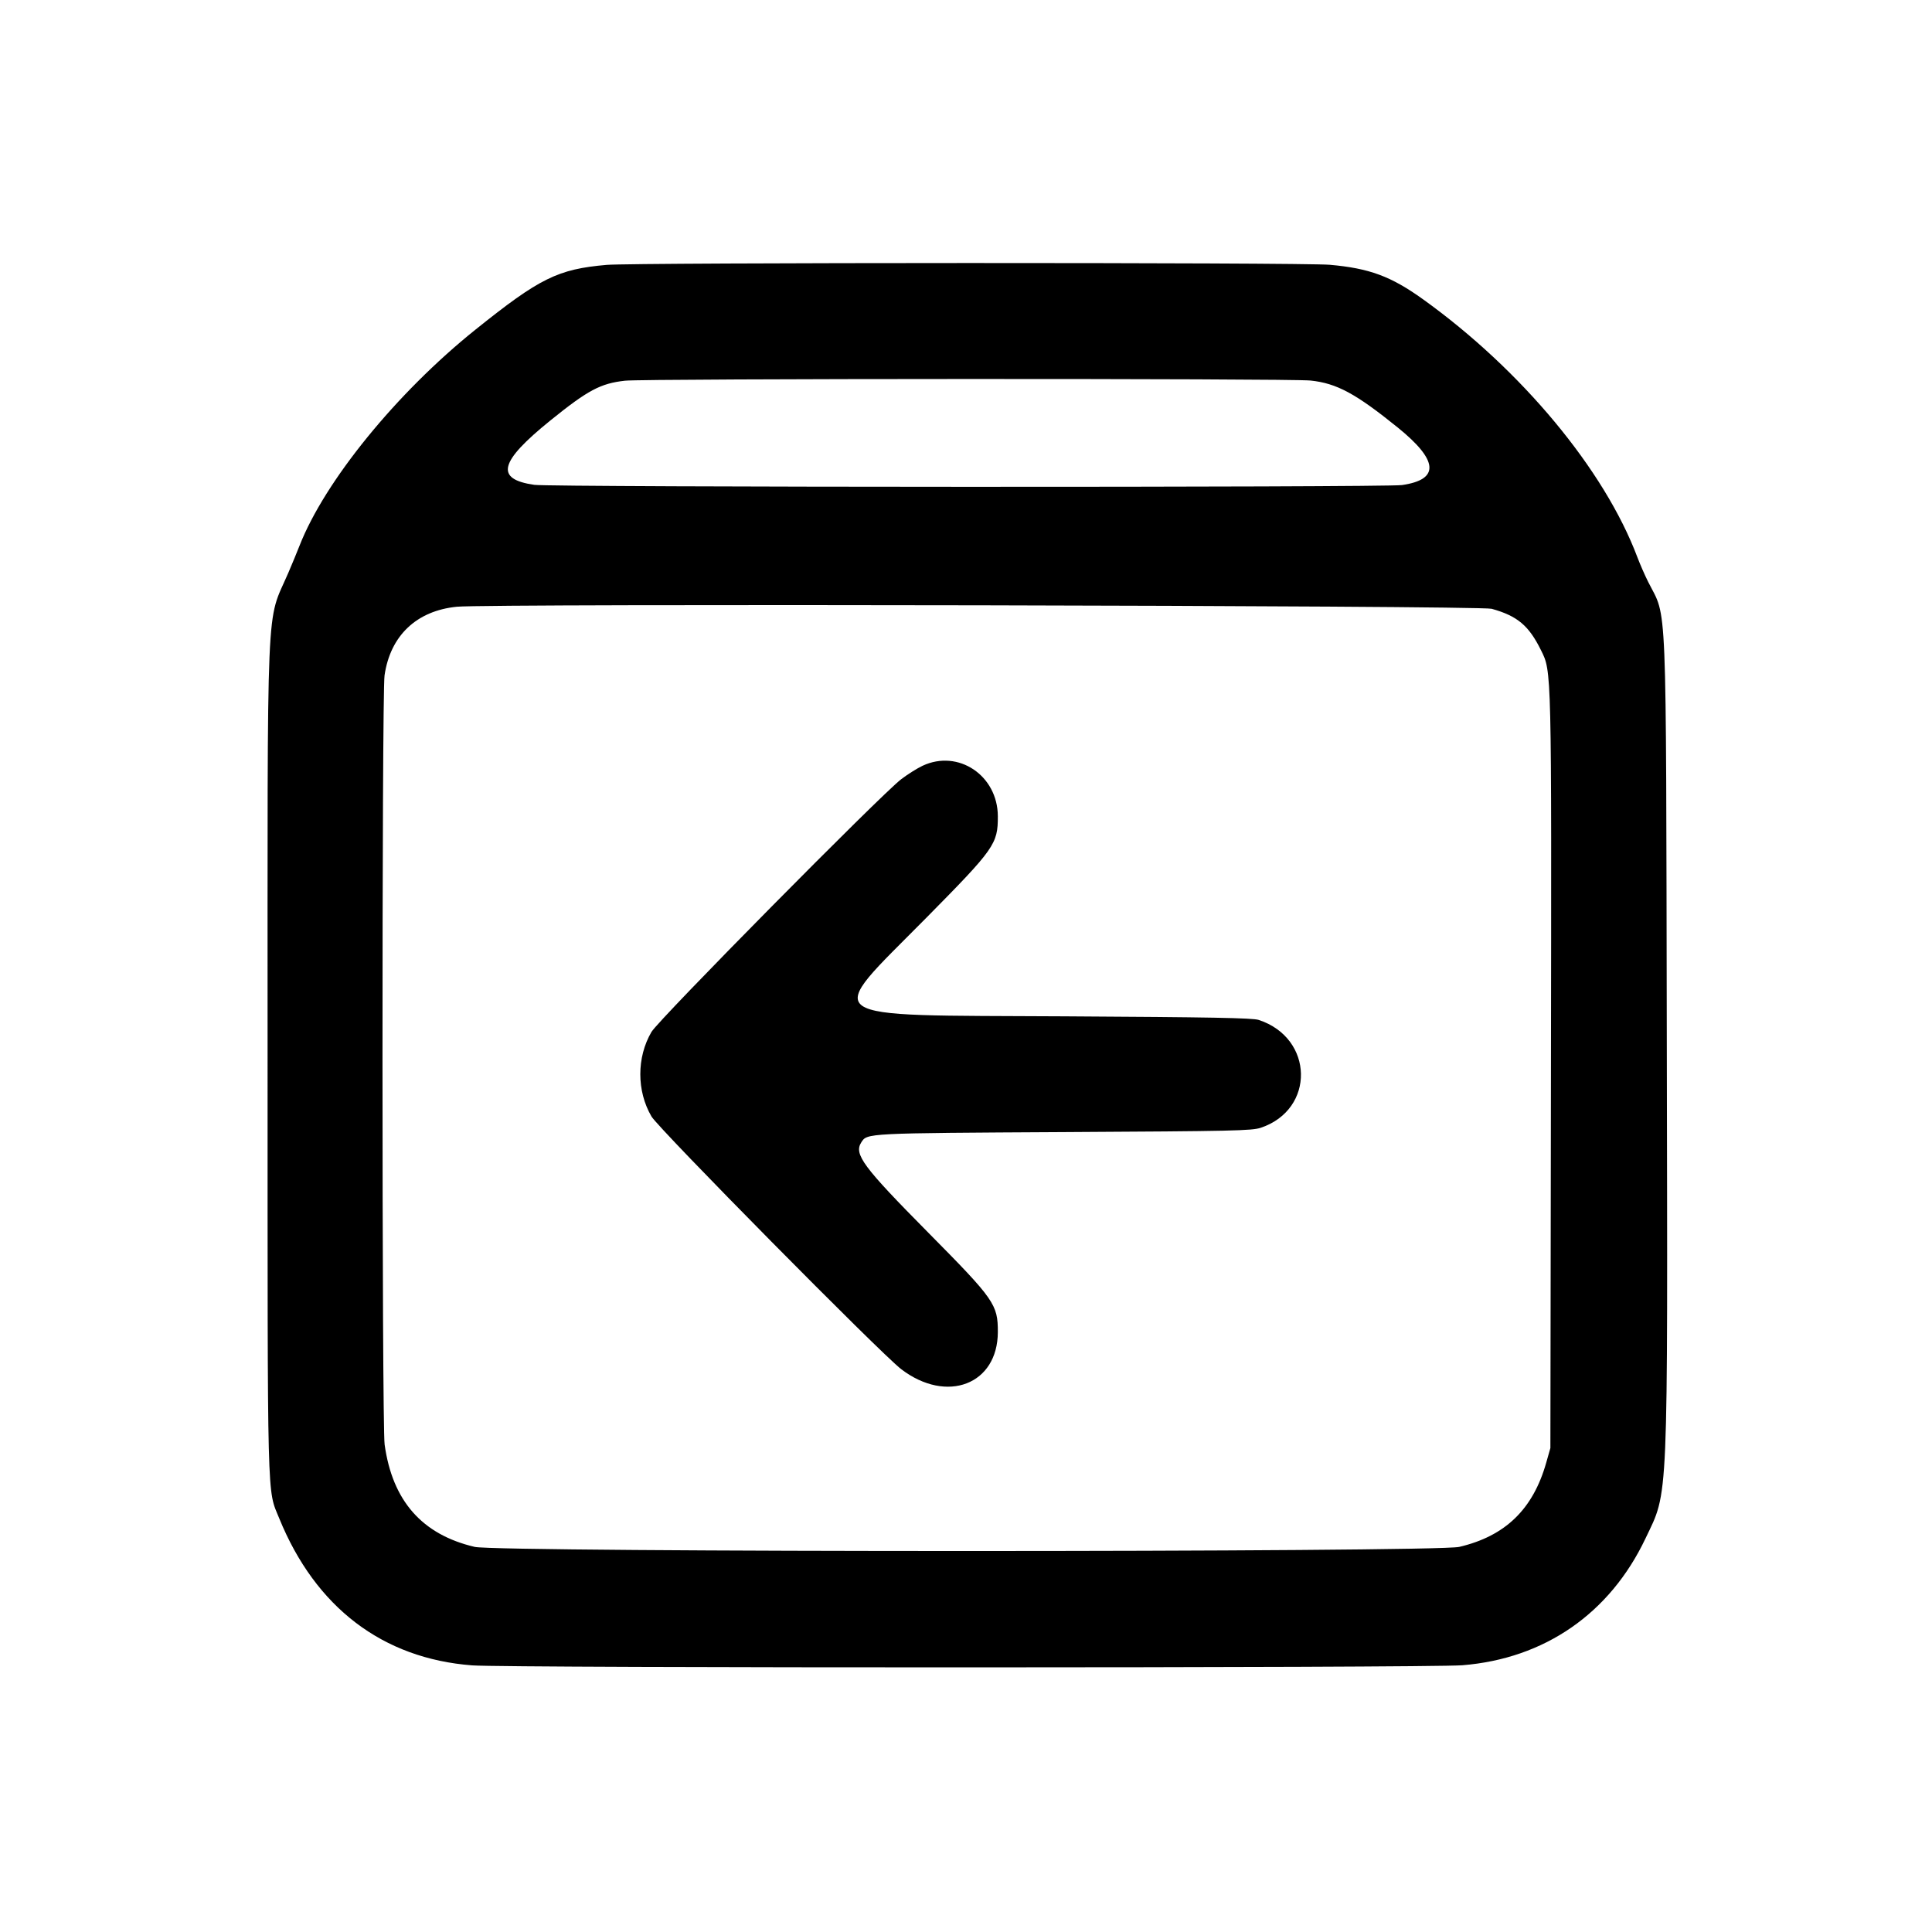 <svg width="400" height="400" viewBox="0, 0, 400,400"><path d="M125.600 54.842 C 115.481 55.727,111.749 57.570,98.398 68.280 C 82.121 81.336,67.230 99.635,62.007 113.000 C 61.491 114.320,60.449 116.840,59.691 118.600 C 55.026 129.432,55.400 120.638,55.400 219.600 C 55.400 313.254,55.269 308.115,57.819 314.376 C 65.322 332.797,79.221 343.384,97.762 344.798 C 105.190 345.365,295.671 345.342,302.760 344.773 C 319.780 343.409,333.293 334.060,340.666 318.550 C 345.478 308.426,345.281 313.059,345.092 214.600 C 344.912 121.352,345.196 128.317,341.249 120.497 C 340.566 119.144,339.557 116.840,339.006 115.379 C 332.192 97.274,315.013 76.603,294.610 61.957 C 287.976 57.195,283.498 55.540,275.301 54.821 C 269.614 54.322,131.327 54.342,125.600 54.842 M271.336 78.786 C 276.749 79.356,280.674 81.470,289.382 88.506 C 297.828 95.331,298.125 99.290,290.275 100.426 C 286.740 100.937,114.164 100.895,110.614 100.381 C 102.440 99.200,103.331 95.636,113.947 87.056 C 121.721 80.773,124.328 79.384,129.400 78.820 C 133.459 78.369,267.066 78.337,271.336 78.786 M308.833 126.044 C 314.148 127.519,316.519 129.507,319.036 134.600 C 321.266 139.112,321.234 137.728,321.107 222.206 L 320.991 299.800 320.123 302.854 C 317.390 312.479,311.649 318.034,302.125 320.267 C 297.260 321.408,103.140 321.408,98.275 320.267 C 87.380 317.712,81.242 310.734,79.632 299.071 C 79.056 294.897,79.040 143.814,79.616 139.833 C 80.805 131.604,86.245 126.443,94.600 125.617 C 101.347 124.950,306.364 125.359,308.833 126.044 M191.000 158.548 C 189.900 159.065,187.920 160.310,186.600 161.315 C 182.434 164.486,136.372 211.095,134.878 213.652 C 131.800 218.915,131.800 225.885,134.878 231.148 C 136.372 233.705,182.434 280.314,186.600 283.485 C 196.054 290.682,206.566 286.637,206.592 275.792 C 206.606 270.072,205.897 269.059,192.183 255.200 C 178.643 241.517,176.757 238.975,178.320 236.516 C 179.540 234.595,179.162 234.615,220.400 234.386 C 255.367 234.193,259.192 234.108,261.035 233.490 C 272.334 229.701,272.046 214.917,260.600 211.165 C 259.345 210.754,250.678 210.593,220.400 210.420 C 168.204 210.122,170.387 211.681,191.802 190.000 C 205.934 175.693,206.606 174.739,206.592 169.008 C 206.572 160.553,198.400 155.070,191.000 158.548 " stroke="none" fill-rule="evenodd"></path></svg>